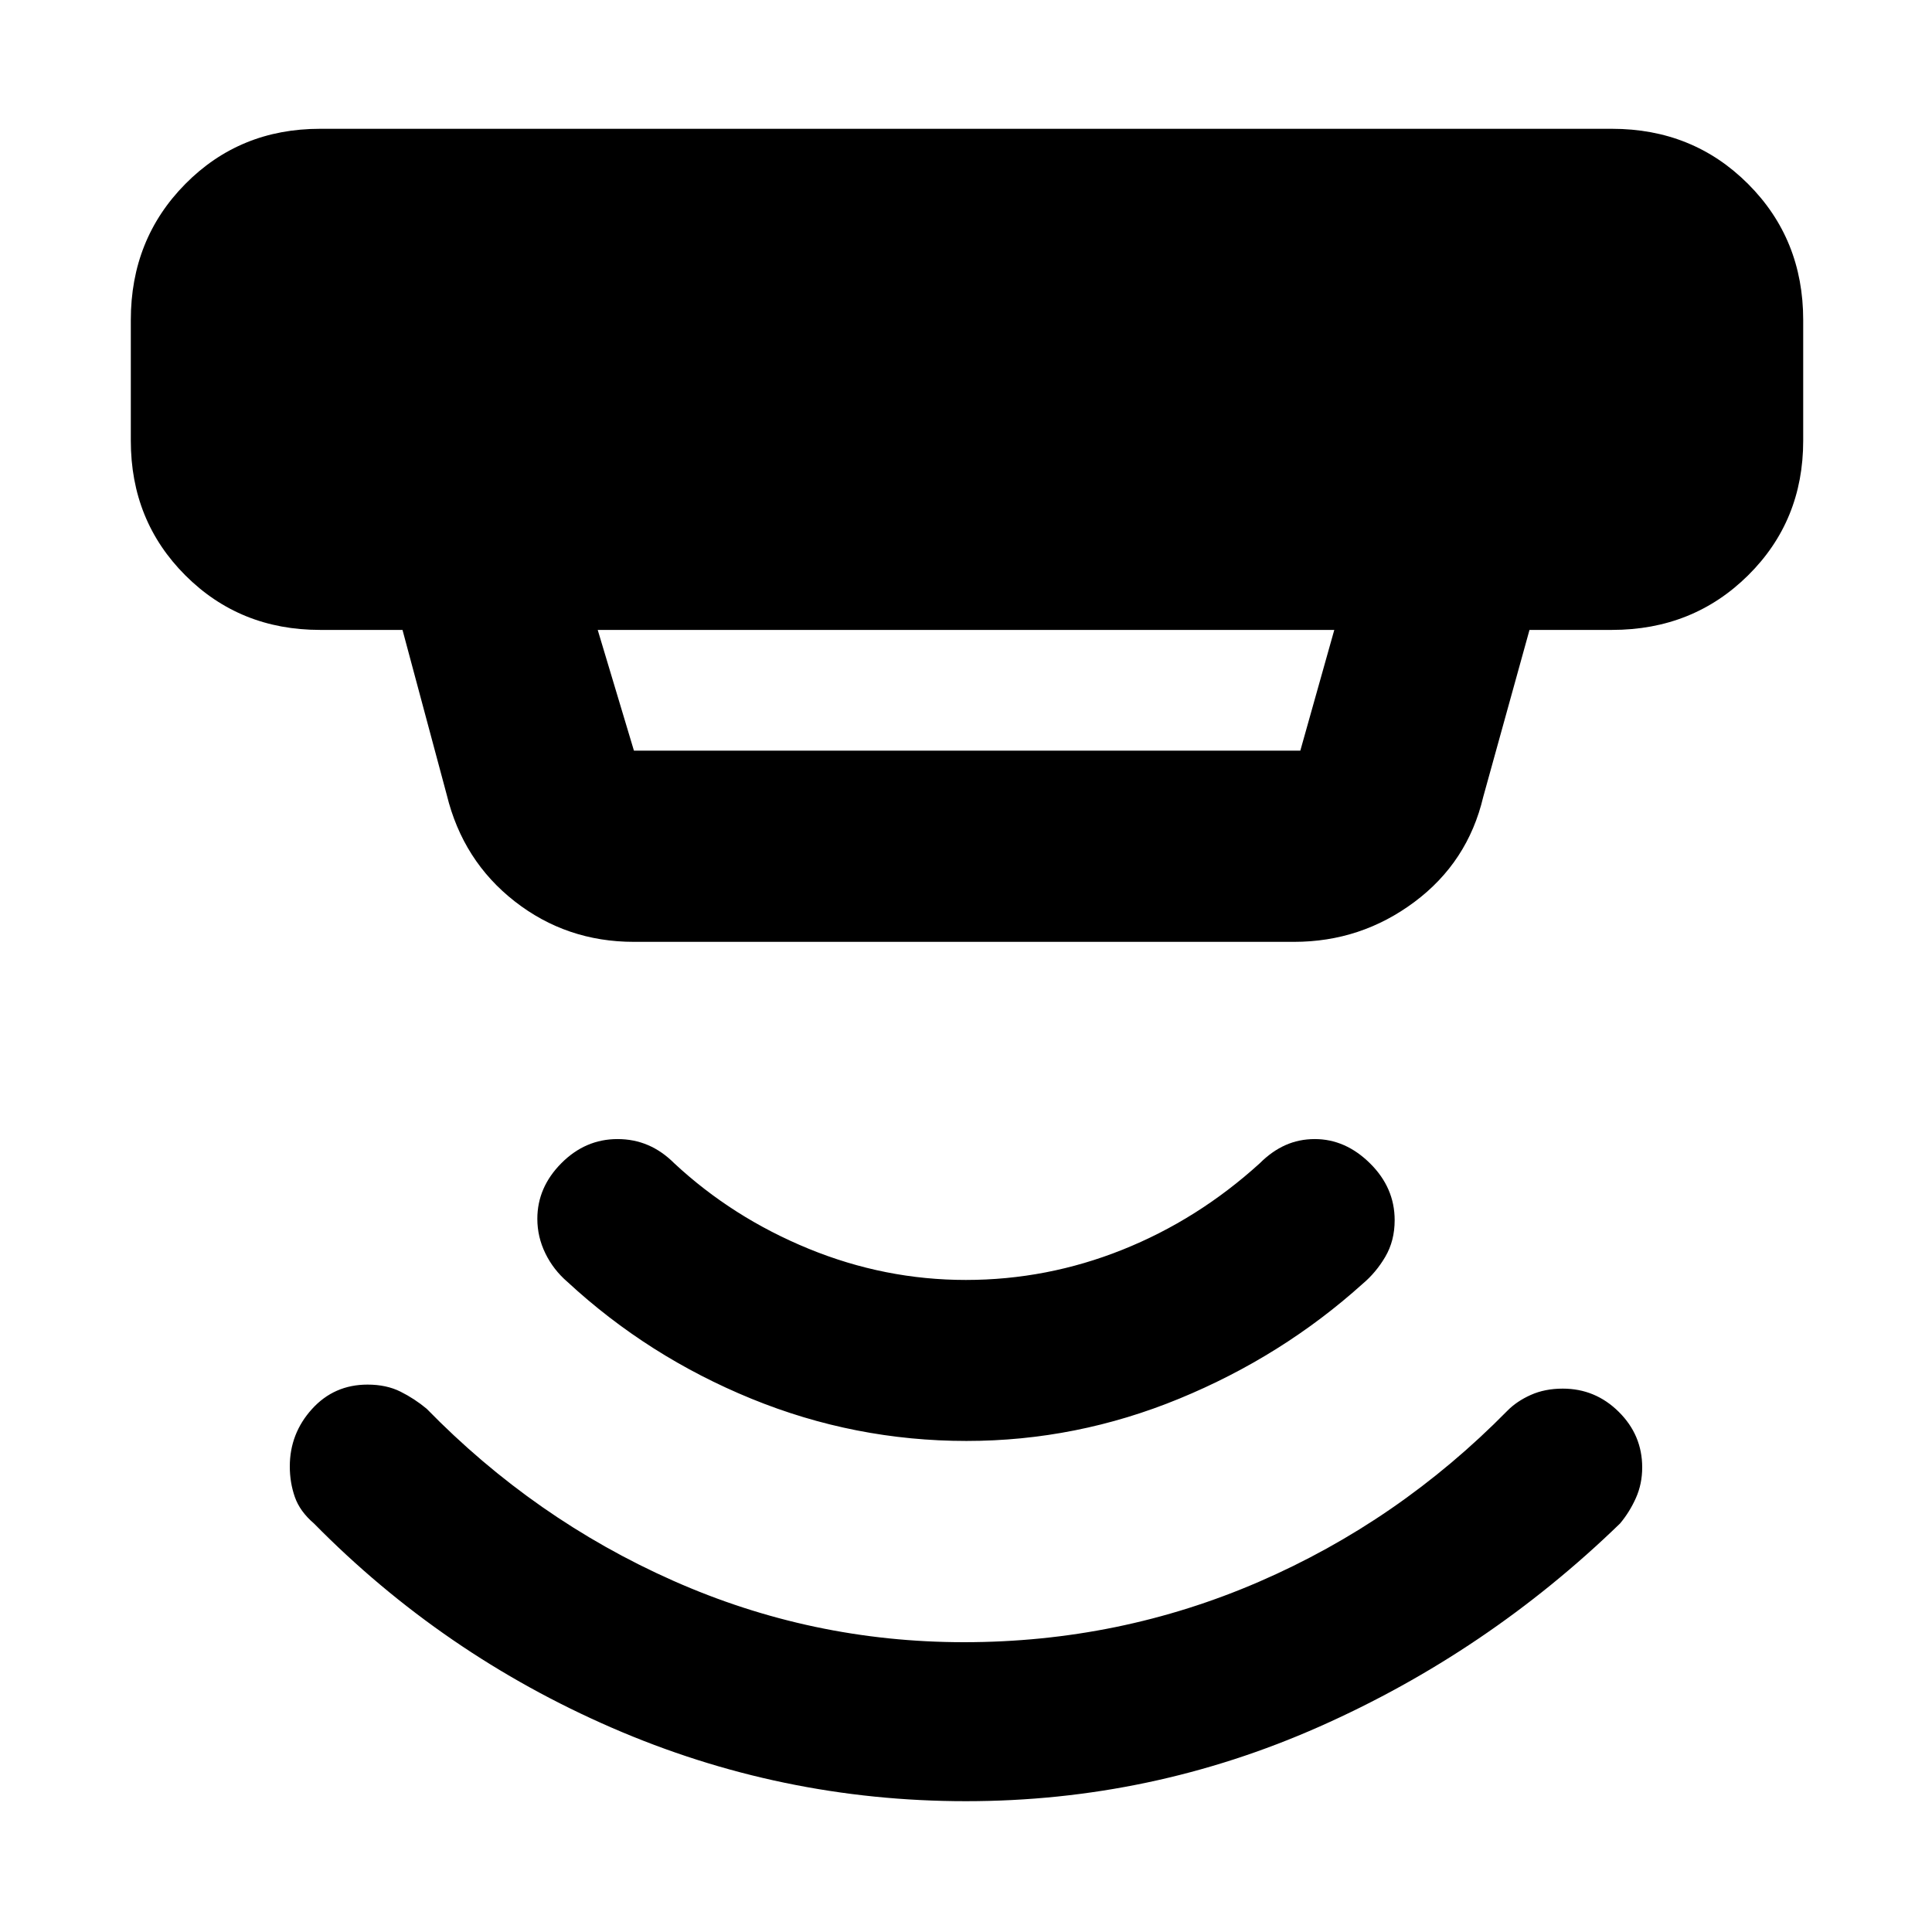 <svg xmlns="http://www.w3.org/2000/svg" width="48" height="48" viewBox="0 -960 960 960"><path d="m297-647 18 60h331.12L663-647H297Zm18 155q-33.5 0-59.25-20.125T222-565l-22-82h-41q-39.8 0-66.9-27.1Q65-701.2 65-741v-60q0-40.213 27.1-67.606Q119.2-896 159-896h642q40.213 0 67.606 27.394Q896-841.213 896-801v60q0 39.8-27.394 66.9Q841.213-647 801-647h-41l-23 83q-7.647 32.385-34.195 52.192Q676.257-492 643-492H315ZM480-65q-92 0-176-36.5T156-203q-7-6-9.5-13.167-2.5-7.166-2.5-15.166 0-16.334 11-28.5Q166-272 182.64-272q9.36 0 16.36 3.5t13 8.5q53.6 54.887 122.465 85.443Q403.329-144 479-144q77.252 0 146.62-30.043Q694.988-204.086 749-259q4.667-4.75 11.667-7.875T776.533-270q16.192 0 27.829 11.542Q816-246.917 816-230.867q0 8.2-3.125 15.2T805-203q-66 64-149.5 101T480-65Zm.262-179q-55.616 0-106.939-21Q322-286 282-323q-7-6-11-14.188-4-8.187-4-17.187Q267-370 278.927-382t27.906-12Q315-394 322-391t13 9q29 27 66.819 42.5t78.1 15.5q40.281 0 77.783-15T626-382q6-6 12.75-9t14.569-3q15.242 0 27.462 12.087Q693-369.825 693-353.708q0 10.232-4.625 18.137Q683.75-327.667 677-322q-40 36-91.061 57-51.061 21-105.677 21Z"/></svg>